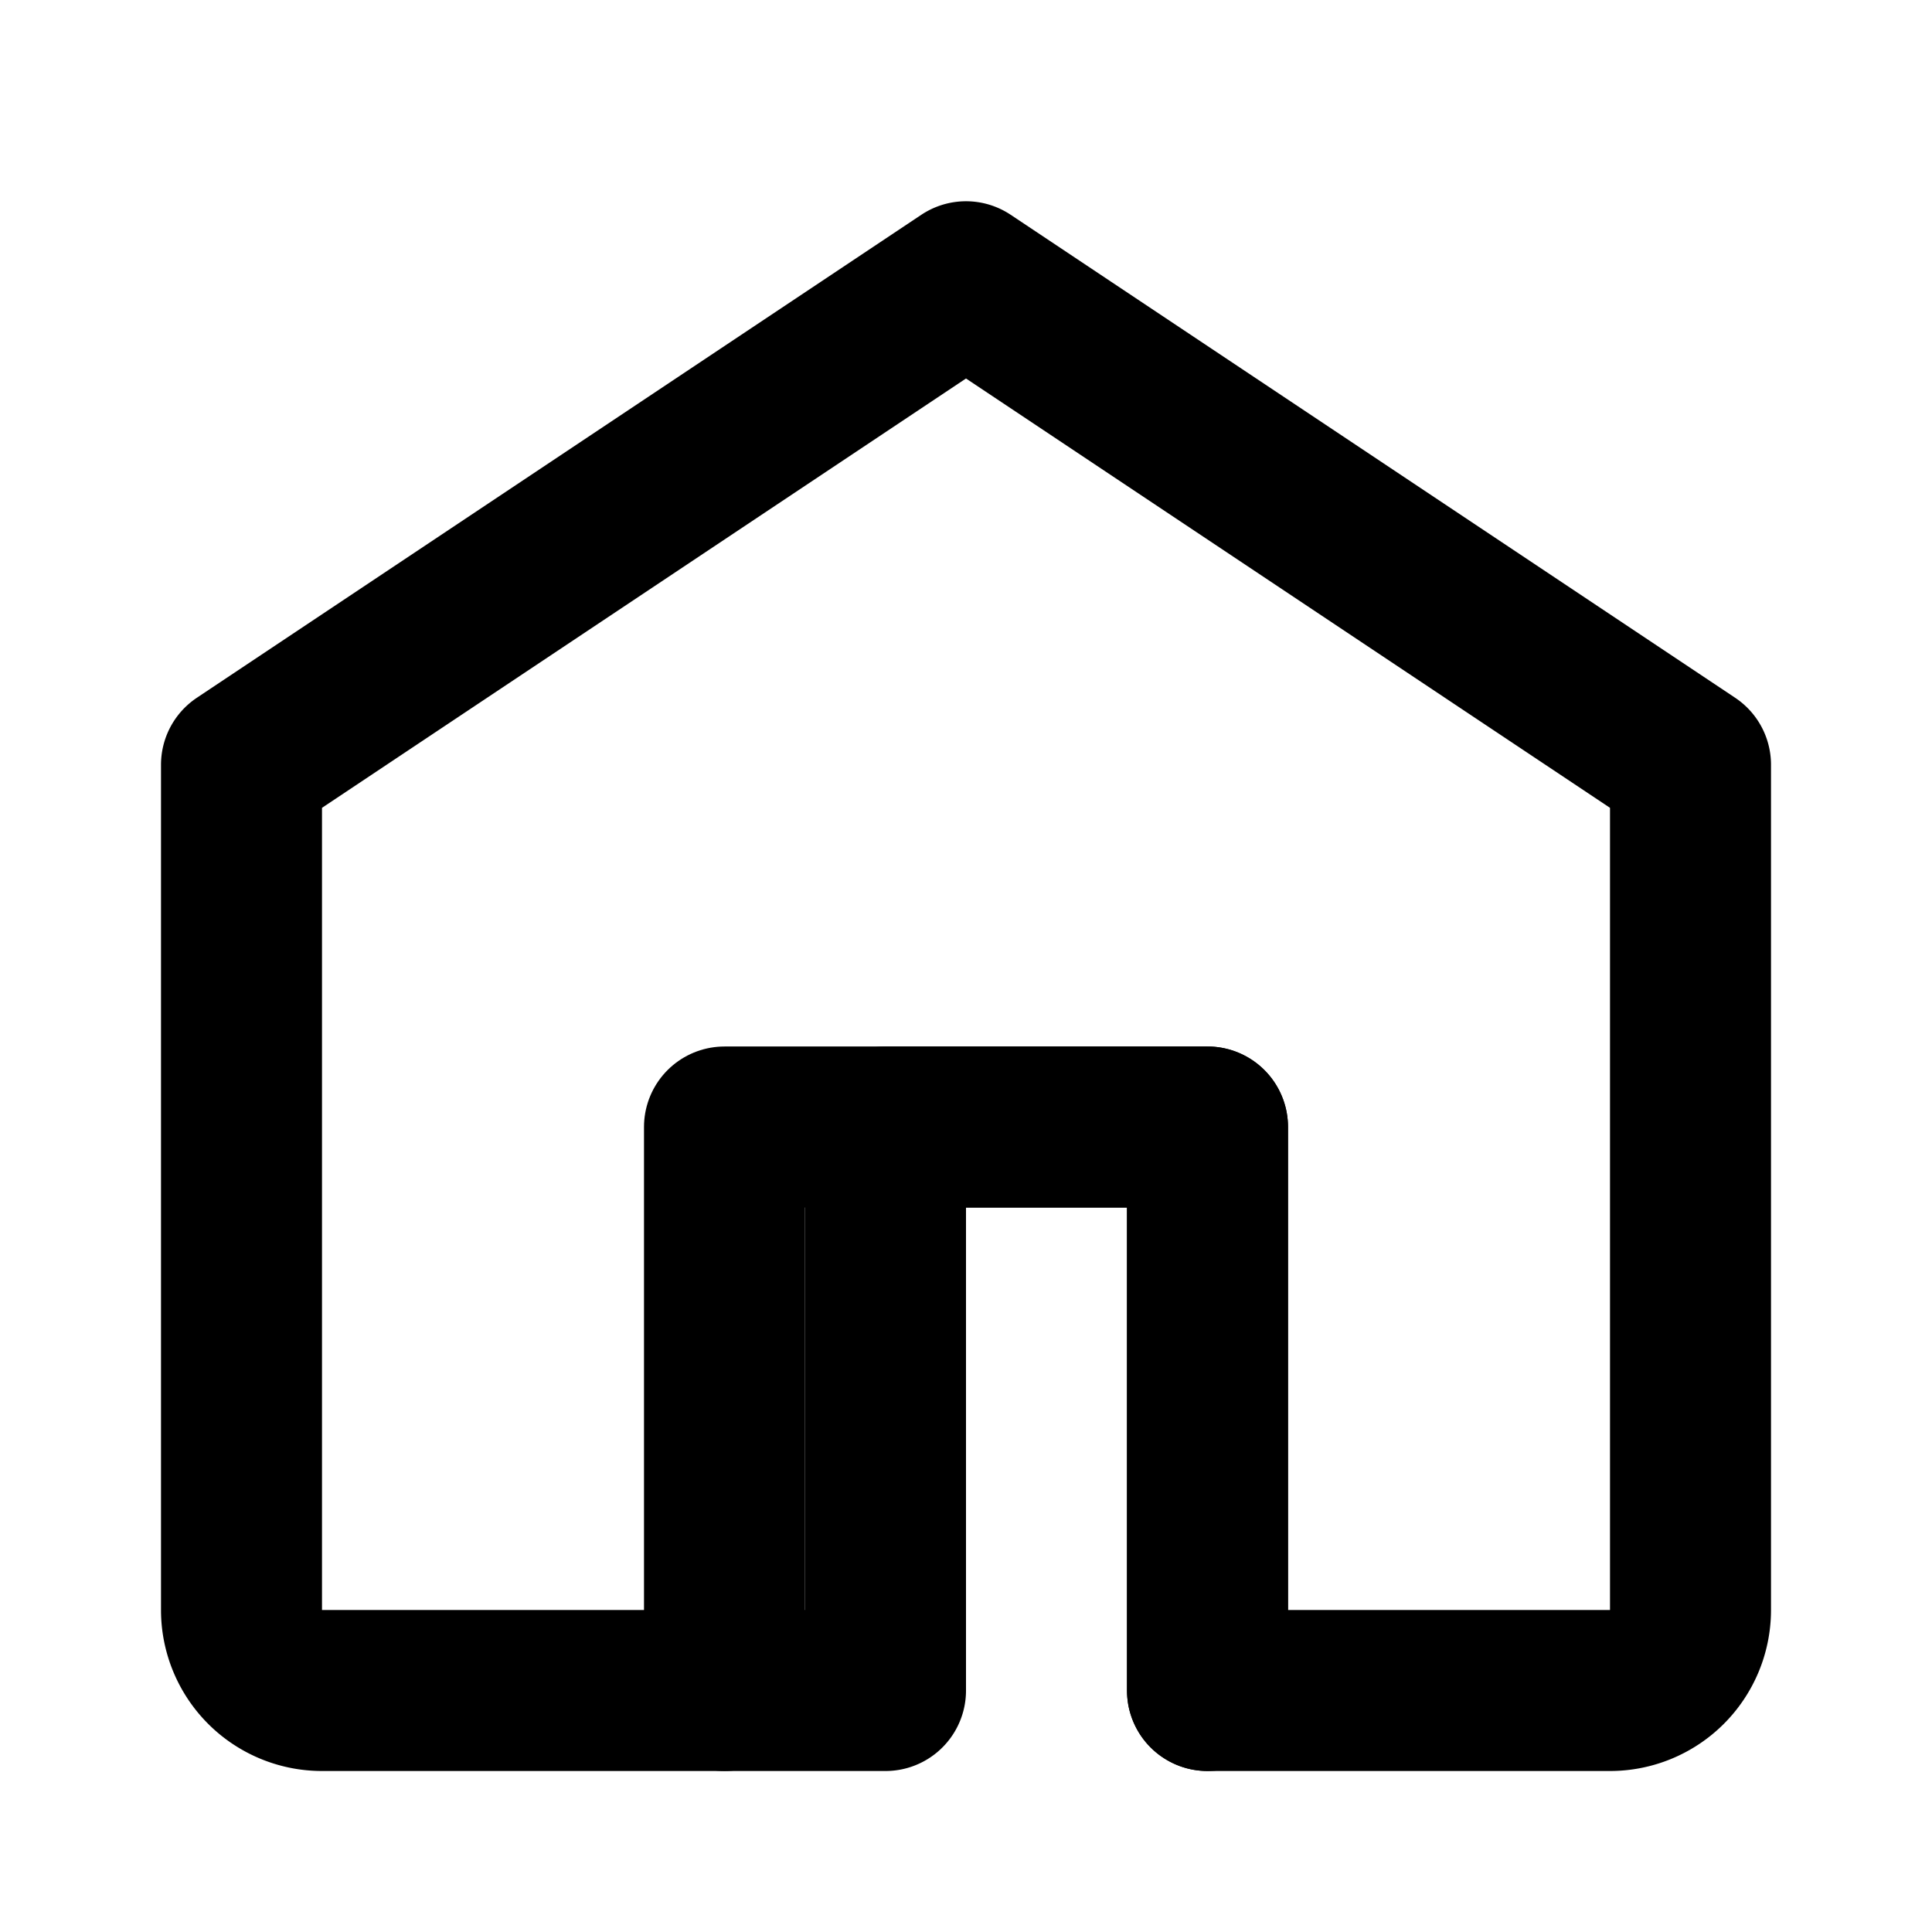 <svg width="100" height="100" viewBox="0 0 24 24" fill="none" stroke="black" stroke-width="2" stroke-linecap="round" stroke-linejoin="round" xmlns="http://www.w3.org/2000/svg">
  <path d="M3 9.5l9-6 9 6V20a1 1 0 0 1-1 1h-5v-7h-4v7H4a1 1 0 0 1-1-1V9.5z"/>
  <path d="M9 21V14h6v7"/>
</svg>